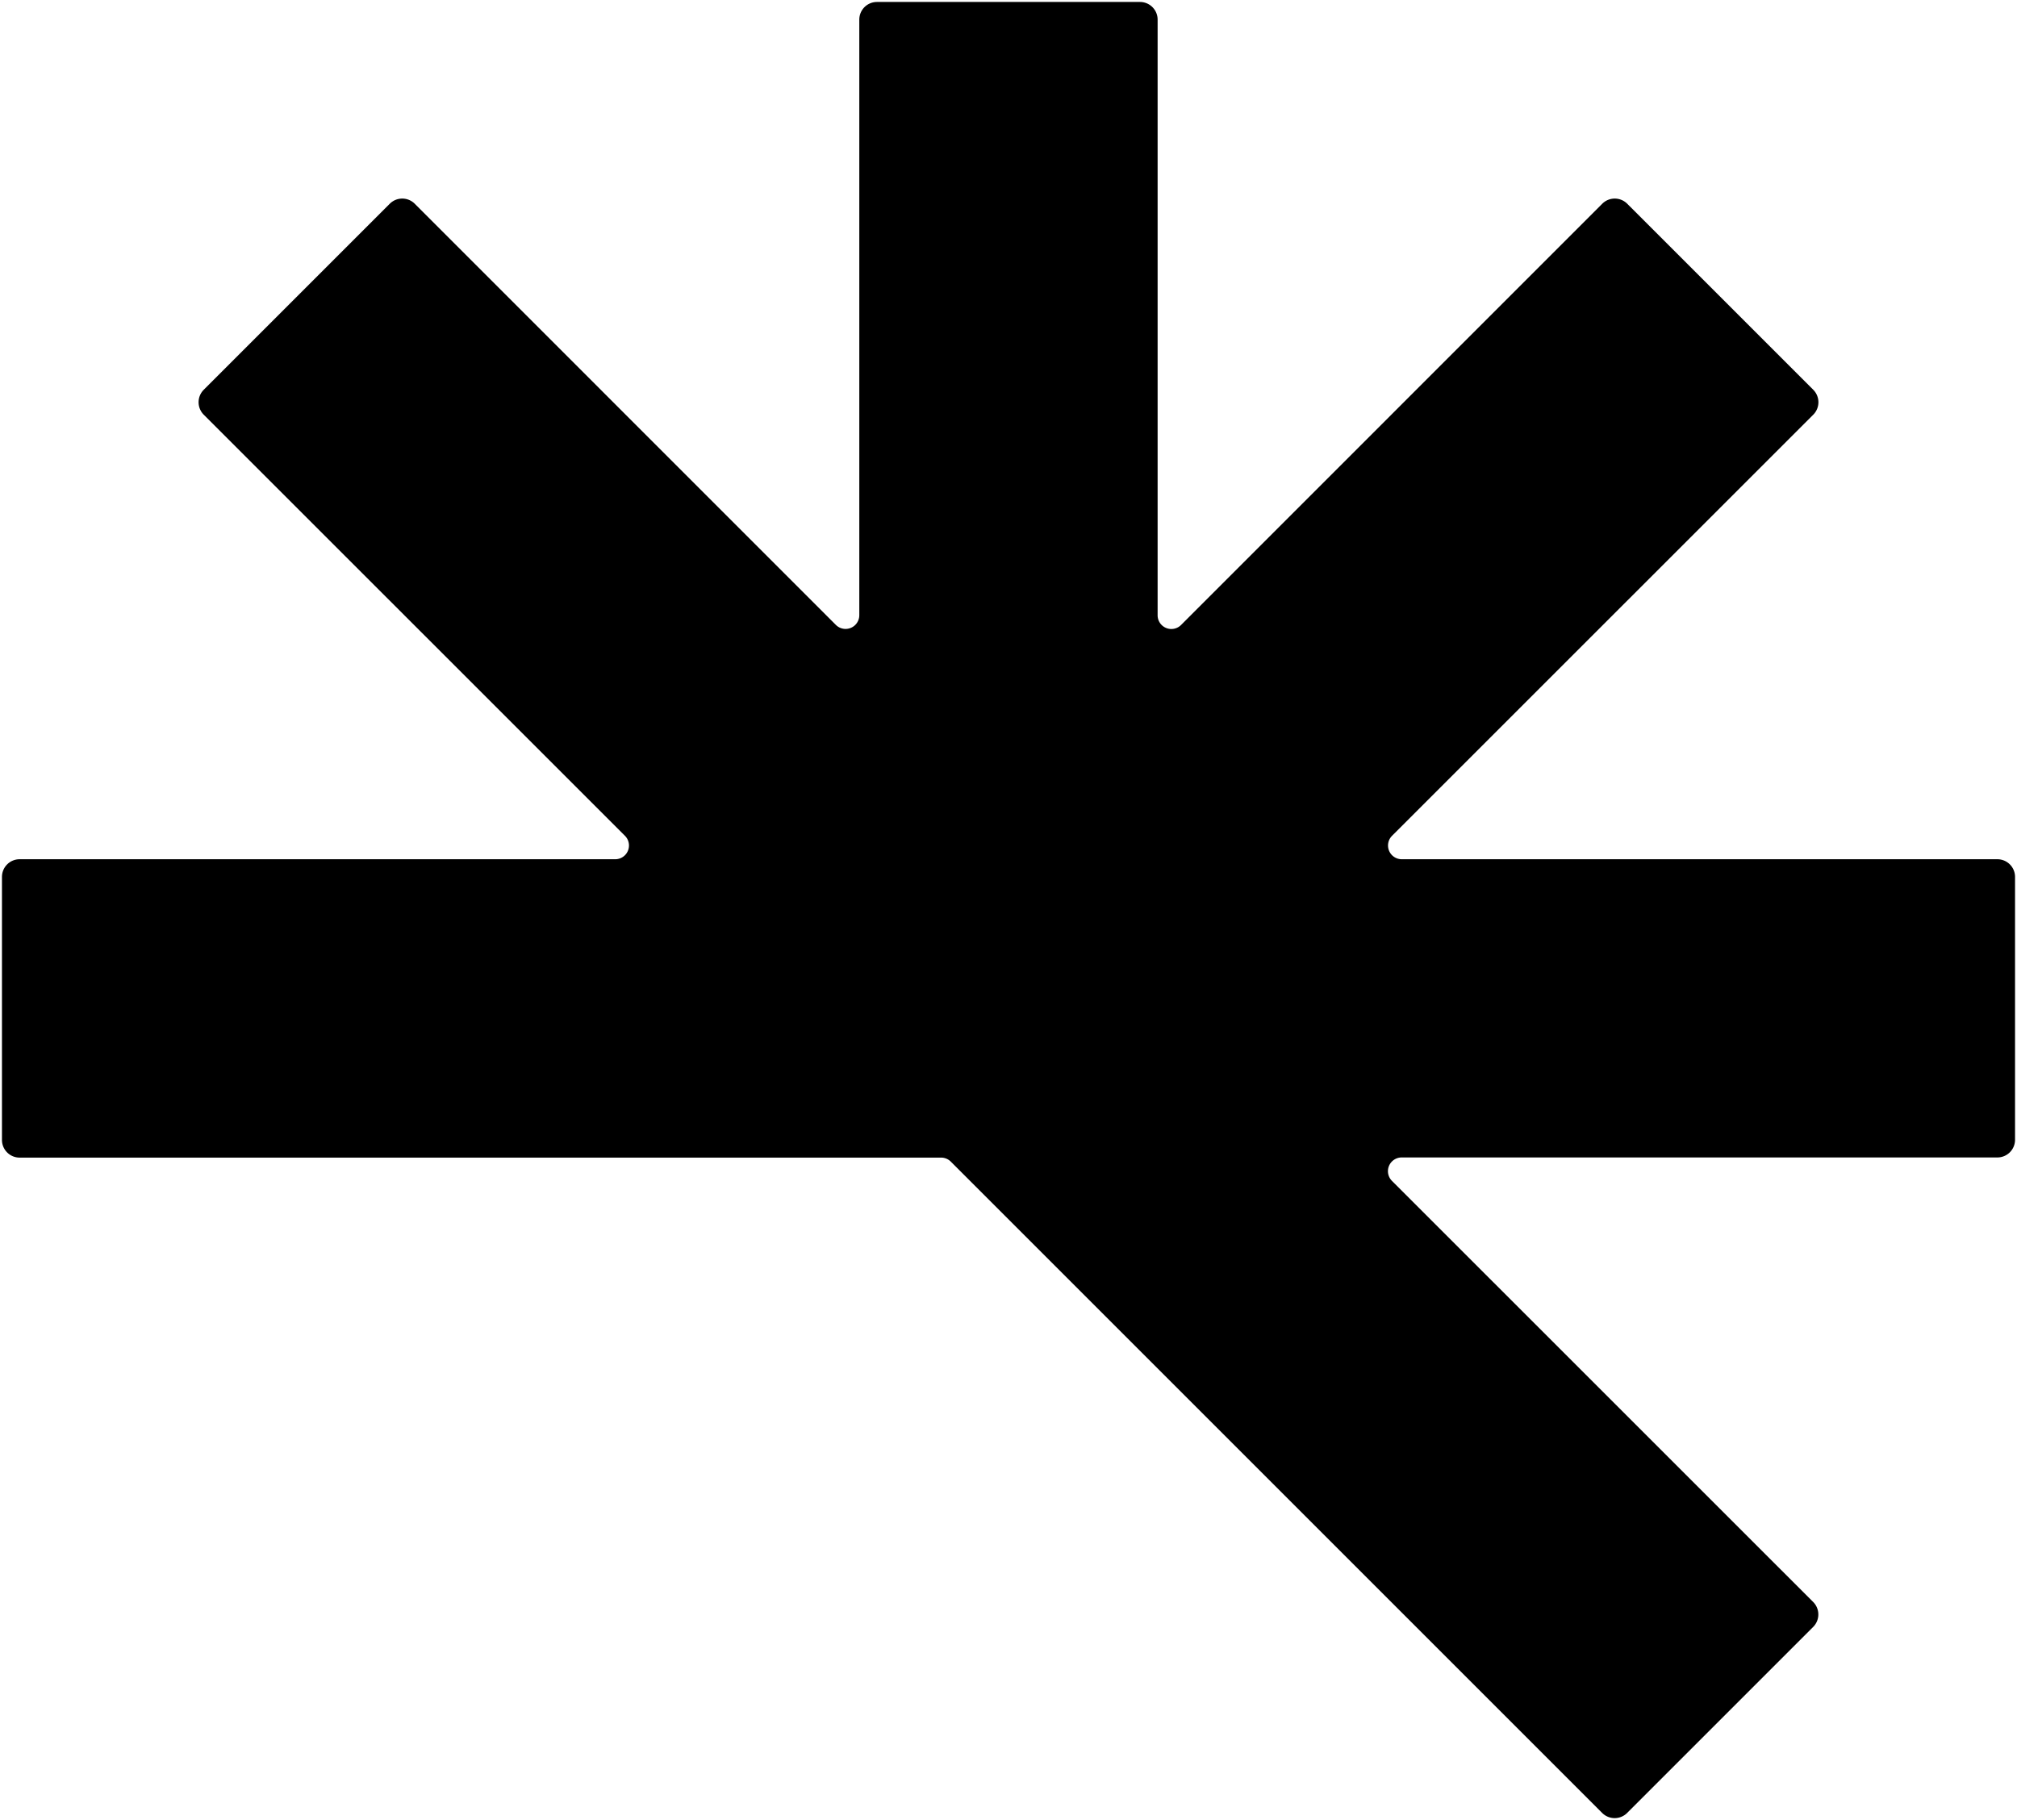 <svg xmlns="http://www.w3.org/2000/svg" viewBox="0 0 257 231.94">
  <defs>
    <style>
      .a {
        stroke: #000;
        stroke-width: 0.5;
        stroke-miterlimit: 10;
      }
    </style>
  </defs>
  <path class="a" d="M254.5,109.74H178.61a2,2,0,0,1-1.42-3.41l53.67-53.66a2,2,0,0,0,0-2.83l-23.7-23.7a2,2,0,0,0-2.83,0L150.67,79.81a2,2,0,0,1-3.42-1.42V2.5a2,2,0,0,0-2-2H111.74a2,2,0,0,0-2,2V78.39a2,2,0,0,1-3.41,1.42L52.67,26.14a2,2,0,0,0-2.83,0l-23.7,23.7a2,2,0,0,0,0,2.83l53.67,53.66a2,2,0,0,1-1.42,3.41H2.5a2,2,0,0,0-2,2v33.52a2,2,0,0,0,2,2H119.9a2,2,0,0,1,1.42.58l83,83a2,2,0,0,0,2.83,0l23.7-23.7a2,2,0,0,0,0-2.83l-53.67-53.66a2,2,0,0,1,1.42-3.41H254.5a2,2,0,0,0,2-2V111.74A2,2,0,0,0,254.5,109.74Z" />
</svg>